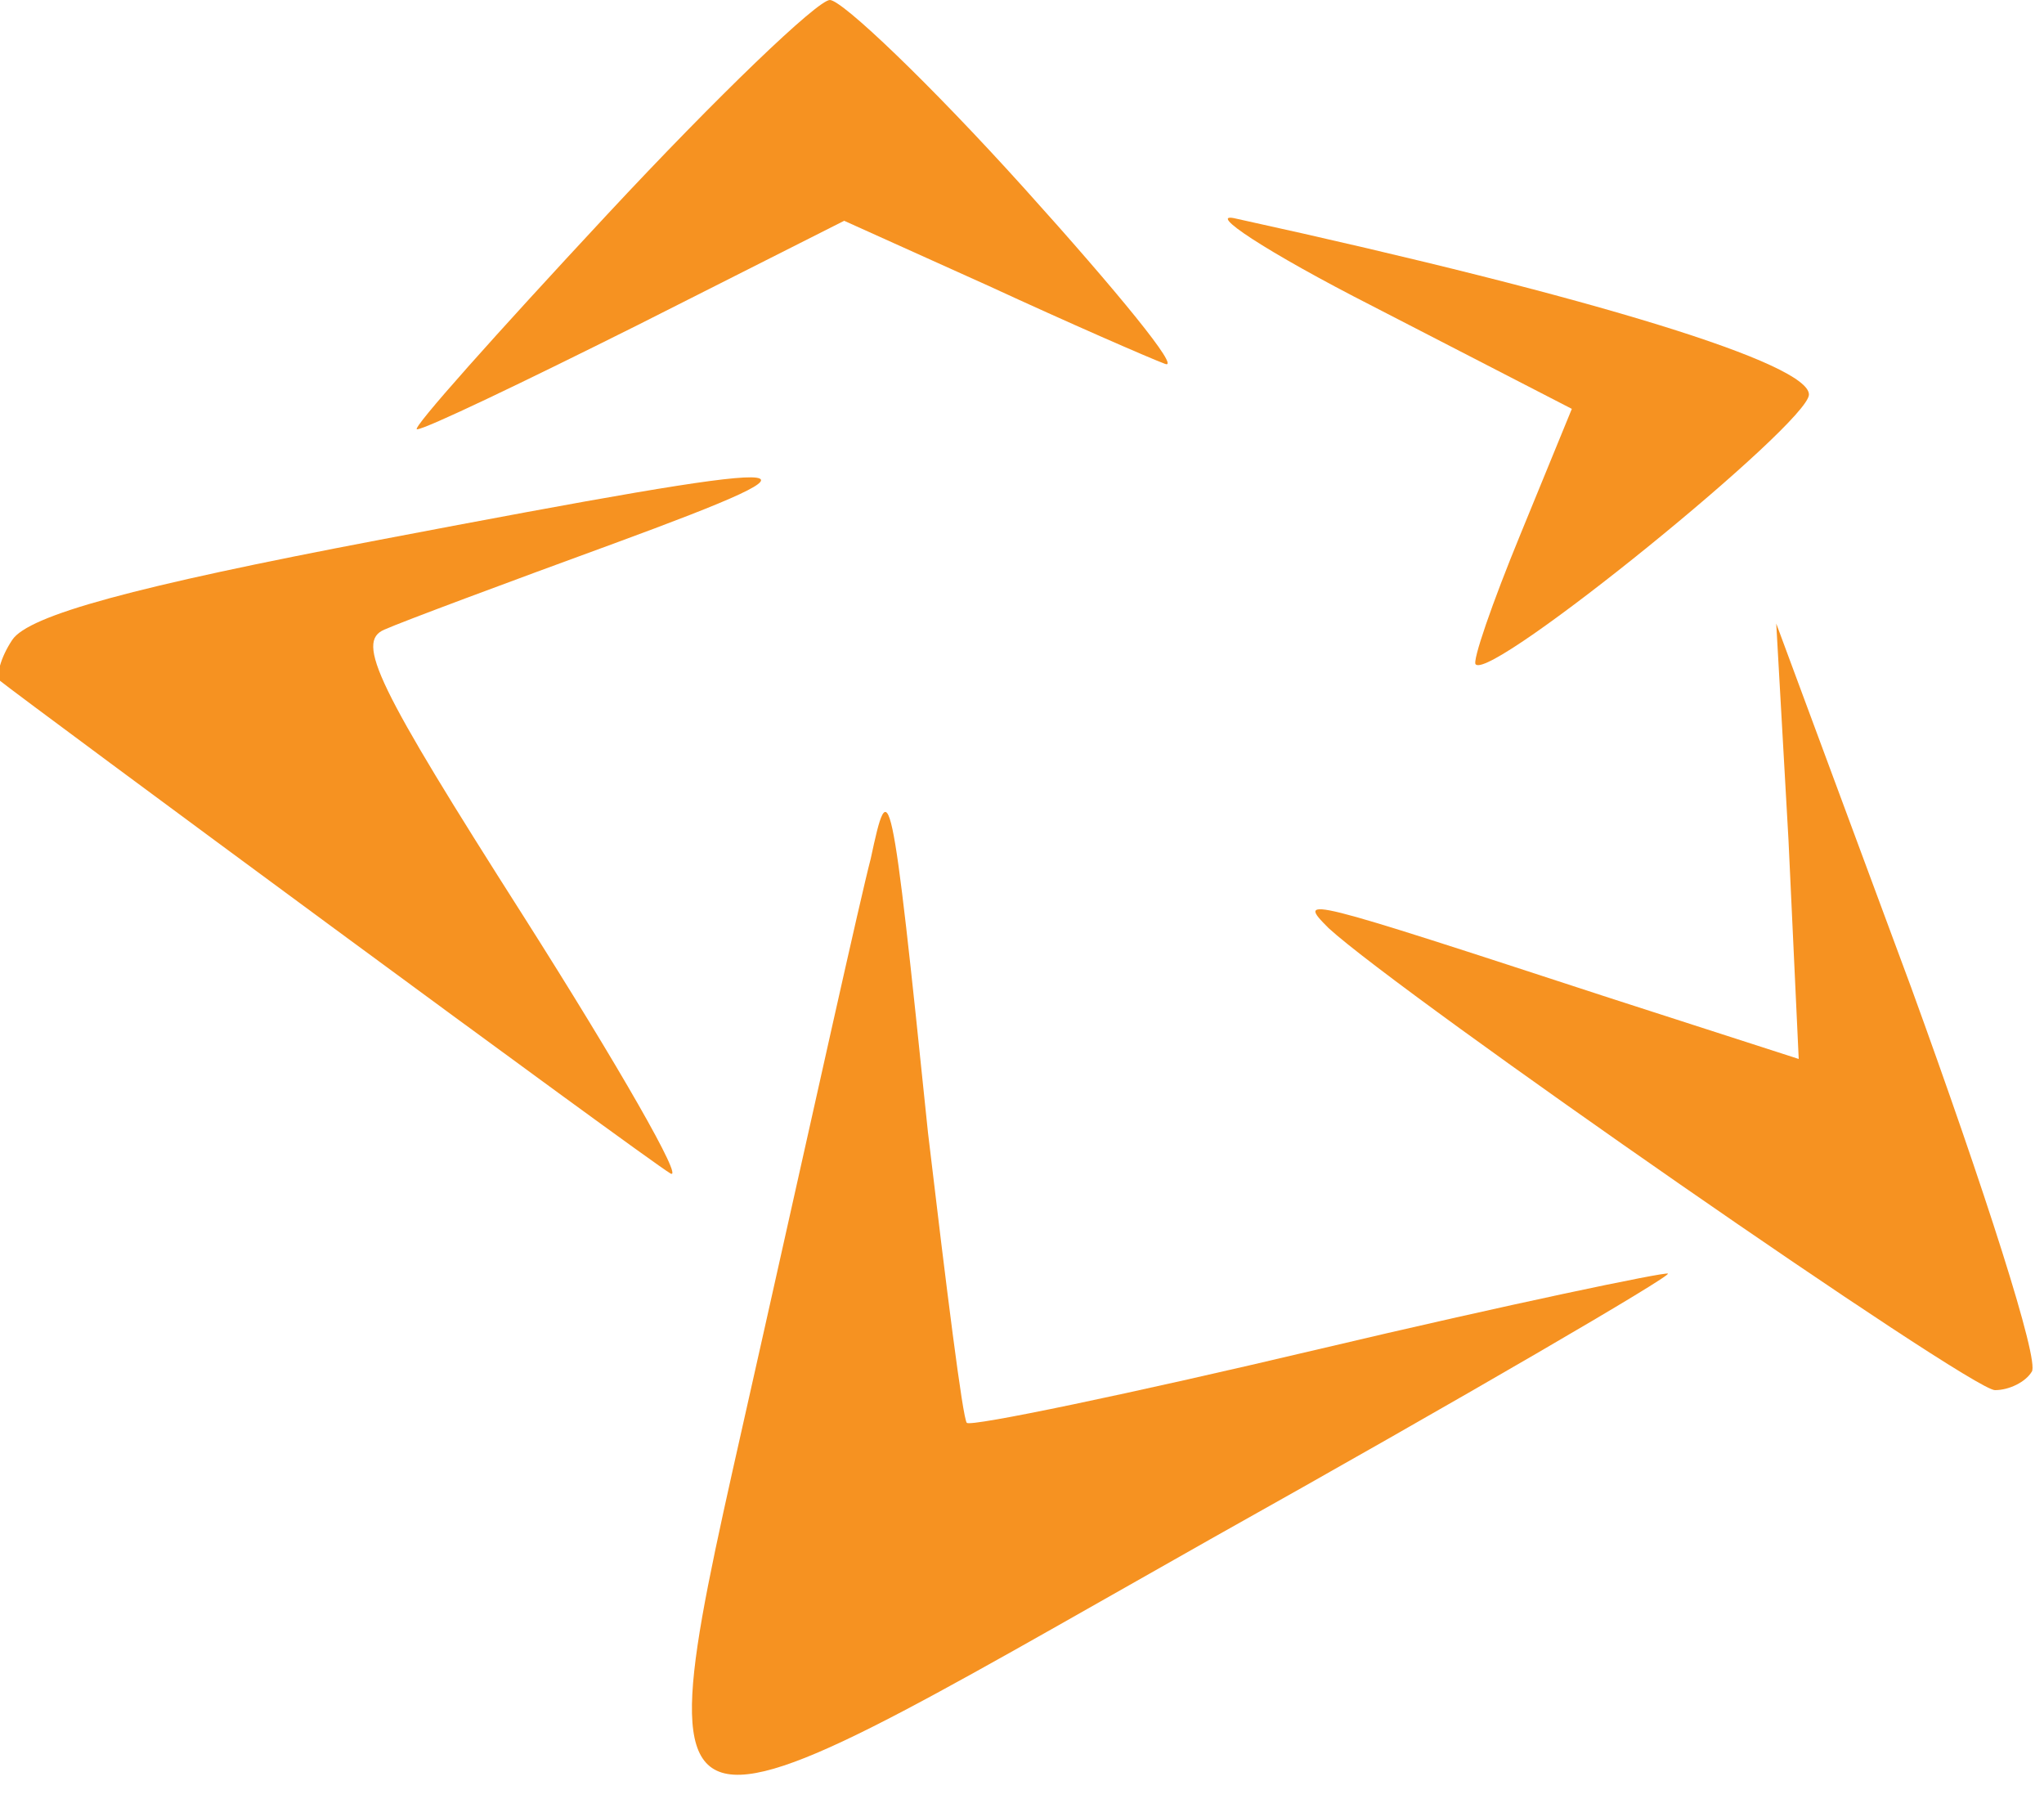 <?xml version="1.0" standalone="no"?>
<!DOCTYPE svg PUBLIC "-//W3C//DTD SVG 20010904//EN"
 "http://www.w3.org/TR/2001/REC-SVG-20010904/DTD/svg10.dtd">
<svg version="1.0" xmlns="http://www.w3.org/2000/svg"
 width="100pt" height="88pt" viewBox="0 0 100 88"
 preserveAspectRatio="xMidYMid meet">

<g transform="translate(0,88) scale(0.1,-0.1)" fill="#f69221" stroke="none">
<path d="M297 775 c-54 -58 -96 -105 -93 -105 4 0 52 23 108 51 l101 51 71
-32 c39 -18 78 -35 86 -38 8 -3 -23 35 -69 86 -46 51 -89 92 -95 92 -6 0 -55
-47 -109 -105z"/>
<path d="M672 730 l97 -50 -25 -61 c-14 -34 -24 -63 -22 -64 8 -8 163 118 163
132 0 15 -102 47 -280 86 -16 4 14 -16 67 -43z"/>
<path d="M186 616 c-121 -23 -172 -37 -180 -49 -6 -9 -8 -18 -6 -20 11 -9 316
-234 328 -241 7 -4 -25 52 -72 126 -72 113 -82 134 -68 140 9 4 60 23 112 42
117 43 101 43 -114 2z"/>
<path d="M875 469 l5 -107 -93 30 c-150 49 -153 50 -137 34 36 -33 314 -226
326 -226 7 0 15 4 18 9 4 5 -23 89 -59 188 l-66 178 6 -106z"/>
<path d="M426 460 c-5 -19 -28 -123 -52 -230 -61 -274 -74 -268 218 -103 125
70 226 129 224 130 -1 1 -78 -15 -171 -37 -93 -22 -170 -38 -172 -36 -2 2 -10
66 -19 142 -18 175 -19 176 -28 134z"/>
</g>
</svg>
